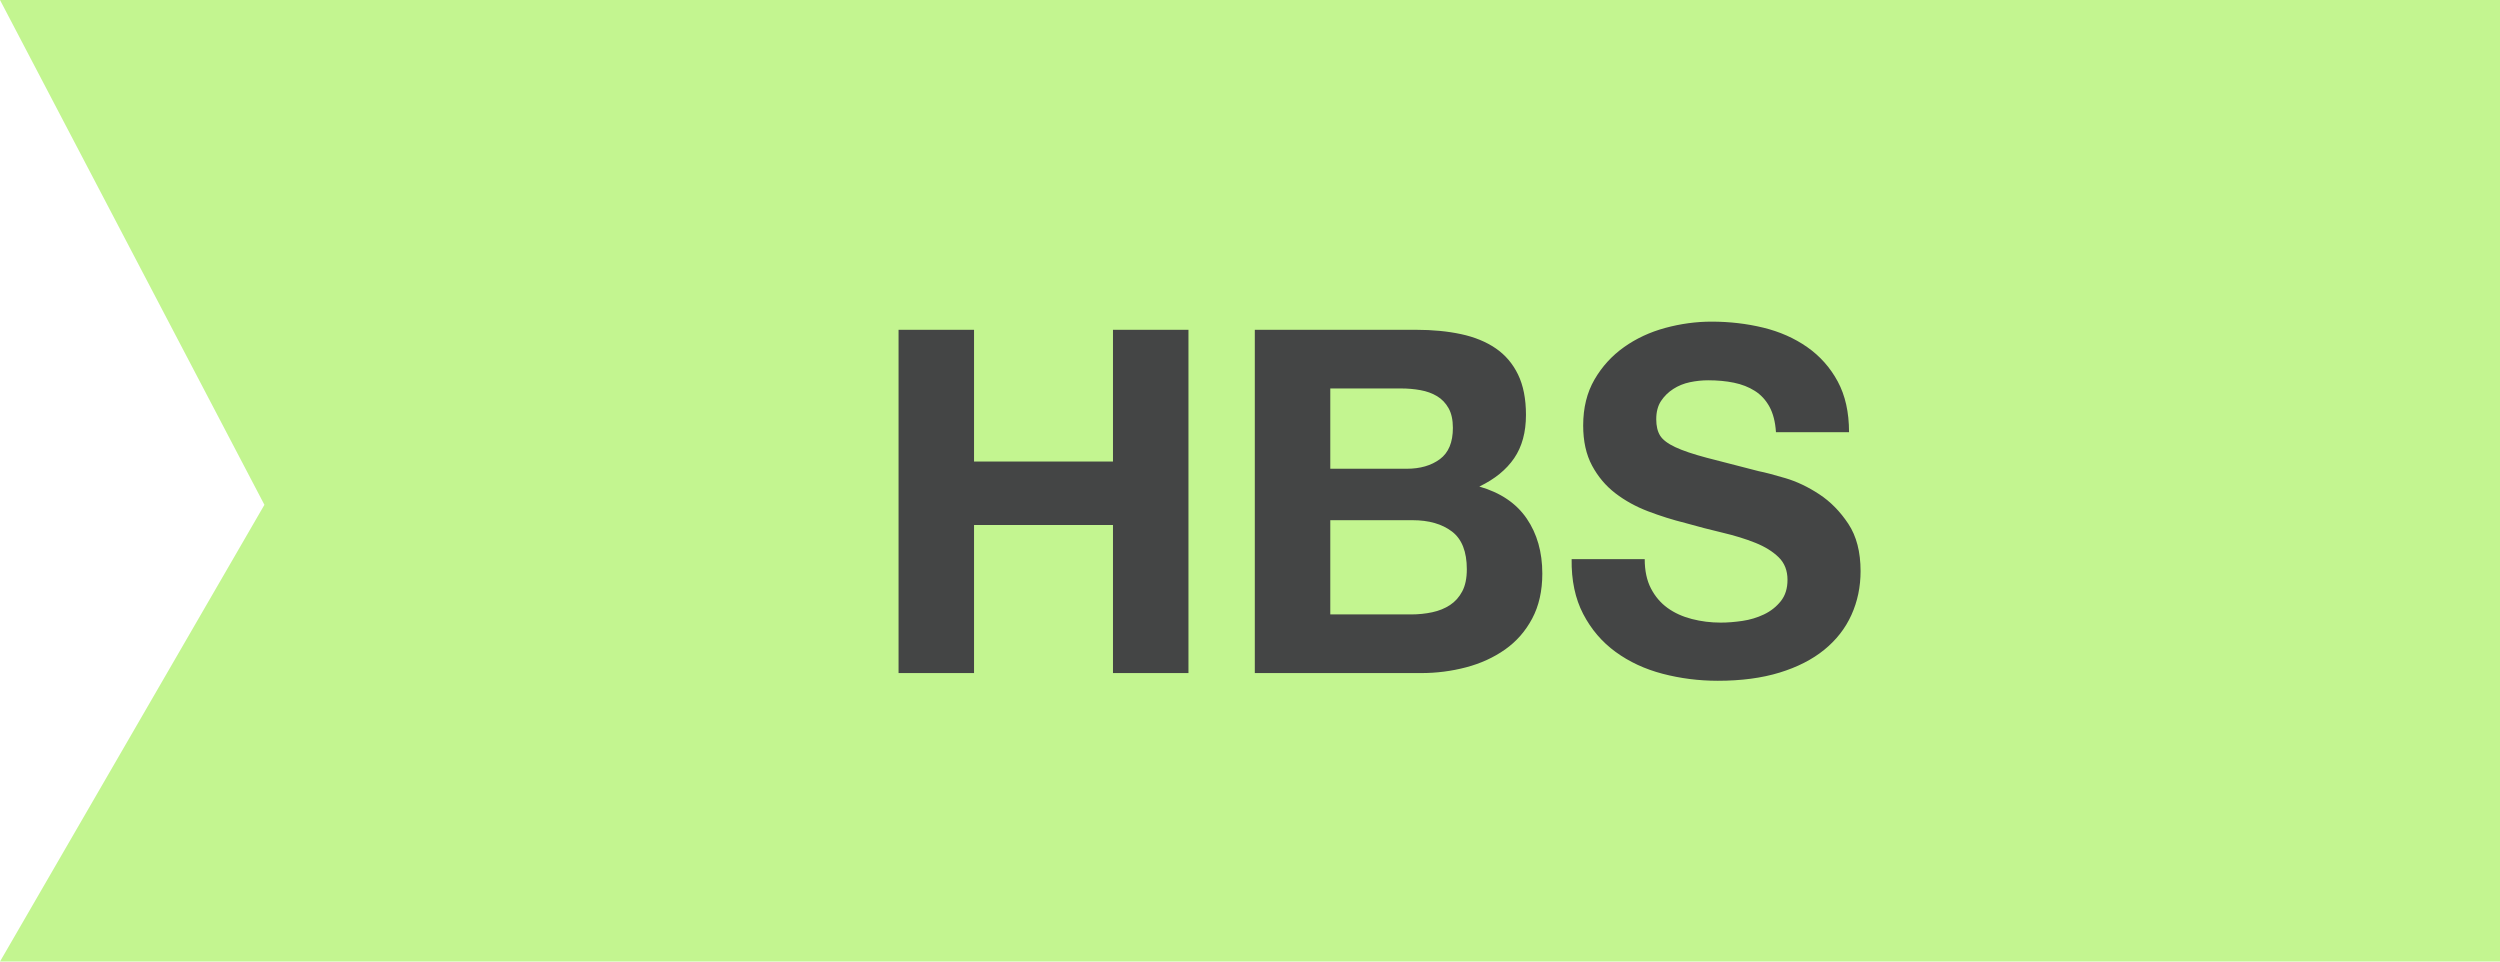 <svg xmlns="http://www.w3.org/2000/svg" width="104" height="40" viewBox="0 0 104 40"><g fill="none" fill-rule="evenodd"><path fill="#C3F590" d="M11 21L0 0h104v40H0l11-19z"/><path fill="#444545" d="M37.38 13.72V28h3.14v-6.16h5.78V28h3.14V13.72H46.3v5.48h-5.78v-5.48h-3.14zm17.96 5.78v-3.34h2.94c.28 0 .55.023.81.07.26.047.49.13.69.25.2.12.36.287.48.5.12.213.18.487.18.82 0 .6-.18 1.033-.54 1.3-.36.267-.82.4-1.38.4h-3.18zm-3.14-5.78V28h6.92c.64 0 1.263-.08 1.87-.24.607-.16 1.147-.407 1.62-.74.473-.333.85-.763 1.13-1.29.28-.527.42-1.15.42-1.87 0-.893-.217-1.657-.65-2.29-.433-.633-1.09-1.077-1.97-1.33.64-.307 1.123-.7 1.45-1.18.327-.48.49-1.08.49-1.8 0-.667-.11-1.227-.33-1.68-.22-.453-.53-.817-.93-1.09-.4-.273-.88-.47-1.44-.59-.56-.12-1.18-.18-1.86-.18H52.2zm3.14 11.84v-3.92h3.42c.68 0 1.227.157 1.64.47.413.313.62.837.62 1.57 0 .373-.063.68-.19.92s-.297.43-.51.57c-.213.14-.46.24-.74.3-.28.06-.573.09-.88.09h-3.36zm13.08-2.3h-3.04c-.013.88.147 1.64.48 2.28.333.64.783 1.167 1.35 1.58.567.413 1.22.717 1.96.91.74.193 1.503.29 2.29.29.973 0 1.83-.113 2.57-.34.74-.227 1.36-.543 1.86-.95.5-.407.877-.89 1.13-1.45.253-.56.38-1.167.38-1.82 0-.8-.17-1.457-.51-1.97-.34-.513-.743-.923-1.21-1.23-.467-.307-.937-.53-1.41-.67-.473-.14-.843-.237-1.11-.29-.893-.227-1.617-.413-2.17-.56-.553-.147-.987-.293-1.3-.44-.313-.147-.523-.307-.63-.48-.107-.173-.16-.4-.16-.68 0-.307.067-.56.2-.76.133-.2.303-.367.51-.5.207-.133.437-.227.69-.28.253-.053.507-.08.76-.08.387 0 .743.033 1.07.1.327.067.617.18.87.34.253.16.457.38.61.66.153.28.243.633.27 1.06h3.04c0-.827-.157-1.53-.47-2.11-.313-.58-.737-1.057-1.27-1.43s-1.143-.643-1.83-.81c-.687-.167-1.403-.25-2.15-.25-.64 0-1.28.087-1.92.26-.64.173-1.213.44-1.72.8-.507.36-.917.81-1.23 1.35-.313.54-.47 1.177-.47 1.91 0 .653.123 1.21.37 1.67.247.46.57.843.97 1.15.4.307.853.557 1.36.75.507.193 1.027.357 1.56.49.52.147 1.033.28 1.54.4.507.12.96.26 1.36.42.4.16.723.36.97.6s.37.553.37.94c0 .36-.093.657-.28.89-.187.233-.42.417-.7.55-.28.133-.58.223-.9.27-.32.047-.62.07-.9.07-.413 0-.813-.05-1.2-.15-.387-.1-.723-.253-1.01-.46-.287-.207-.517-.477-.69-.81-.173-.333-.26-.74-.26-1.22z"/></g></svg>